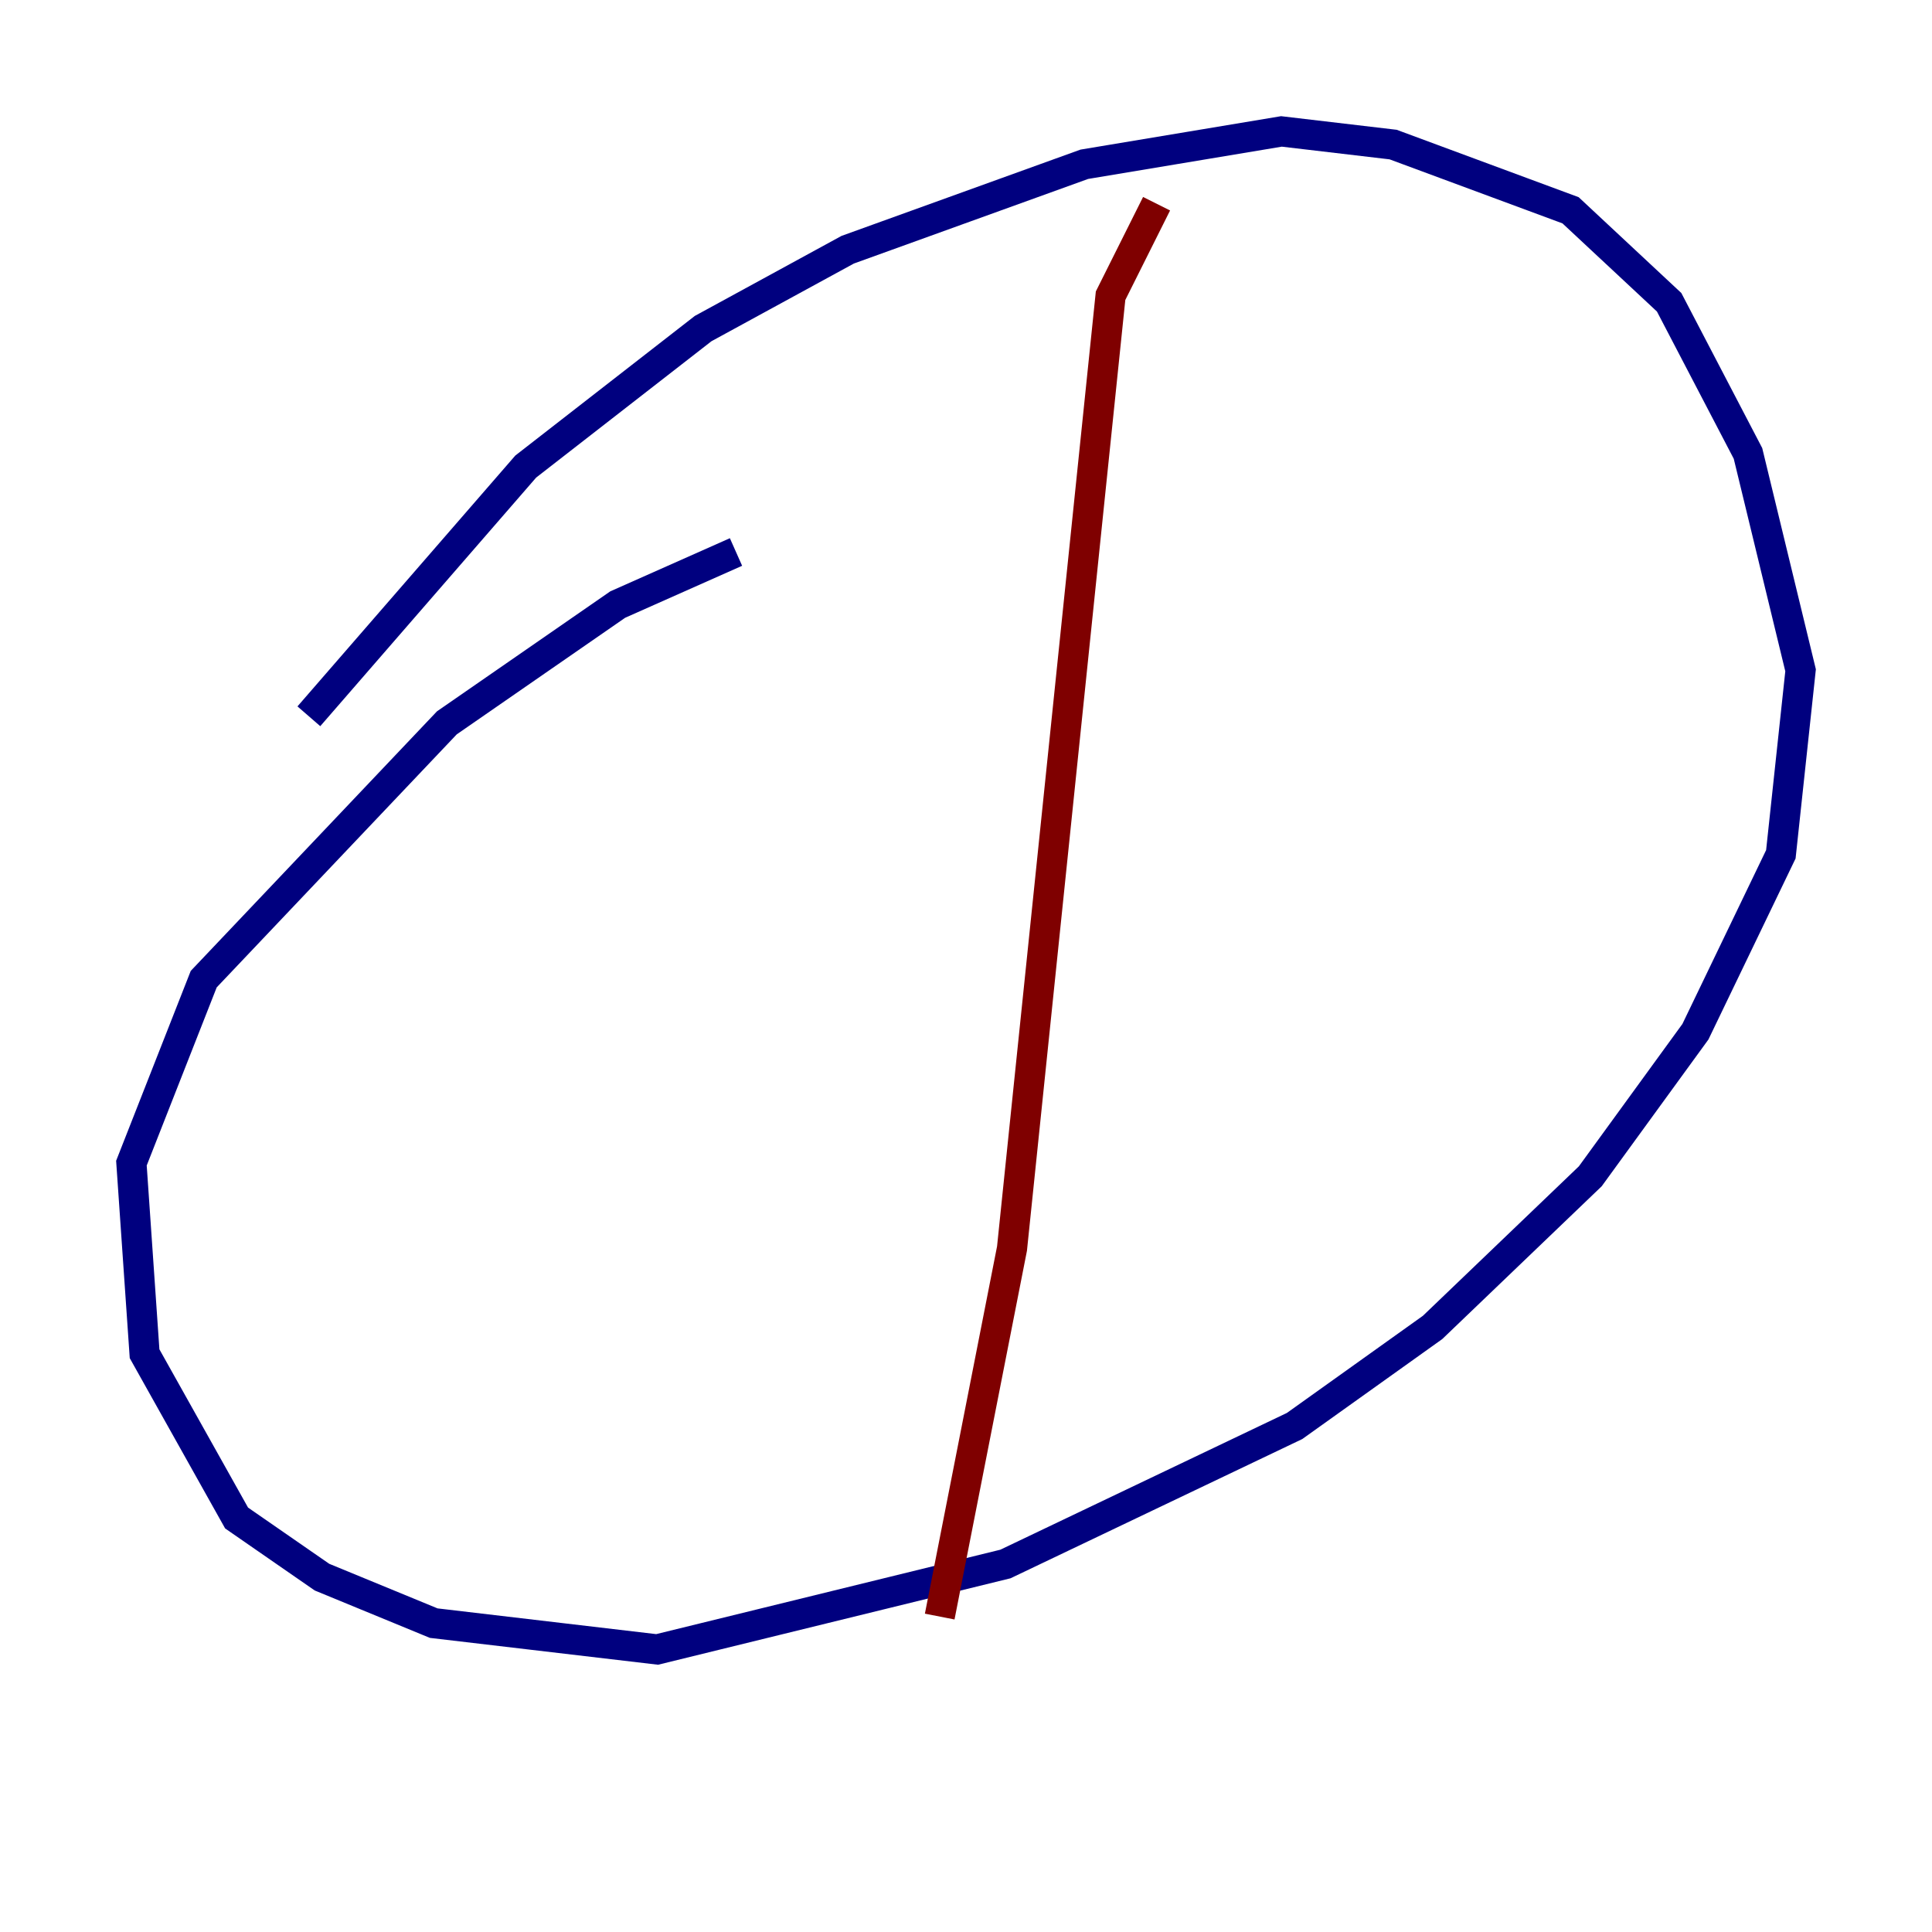 <?xml version="1.0" encoding="utf-8" ?>
<svg baseProfile="tiny" height="128" version="1.2" viewBox="0,0,128,128" width="128" xmlns="http://www.w3.org/2000/svg" xmlns:ev="http://www.w3.org/2001/xml-events" xmlns:xlink="http://www.w3.org/1999/xlink"><defs /><polyline fill="none" points="48.762,36.571 40.925,40.054 29.605,47.891 13.497,64.871 8.707,77.061 9.578,89.687 15.674,100.571 21.333,104.49 28.735,107.537 43.537,109.279 66.612,103.619 85.769,94.476 94.912,87.946 105.361,77.932 112.326,68.354 117.986,56.599 119.293,44.408 115.809,30.041 110.585,20.027 104.054,13.932 92.299,9.578 84.898,8.707 71.837,10.884 56.163,16.544 46.585,21.769 34.83,30.912 20.463,47.456" stroke="#00007f" stroke-width="2" /><polyline fill="none" points="76.626,13.497 73.578,19.592 67.048,82.721 62.258,107.102" stroke="#7f0000" stroke-width="2" /></svg>